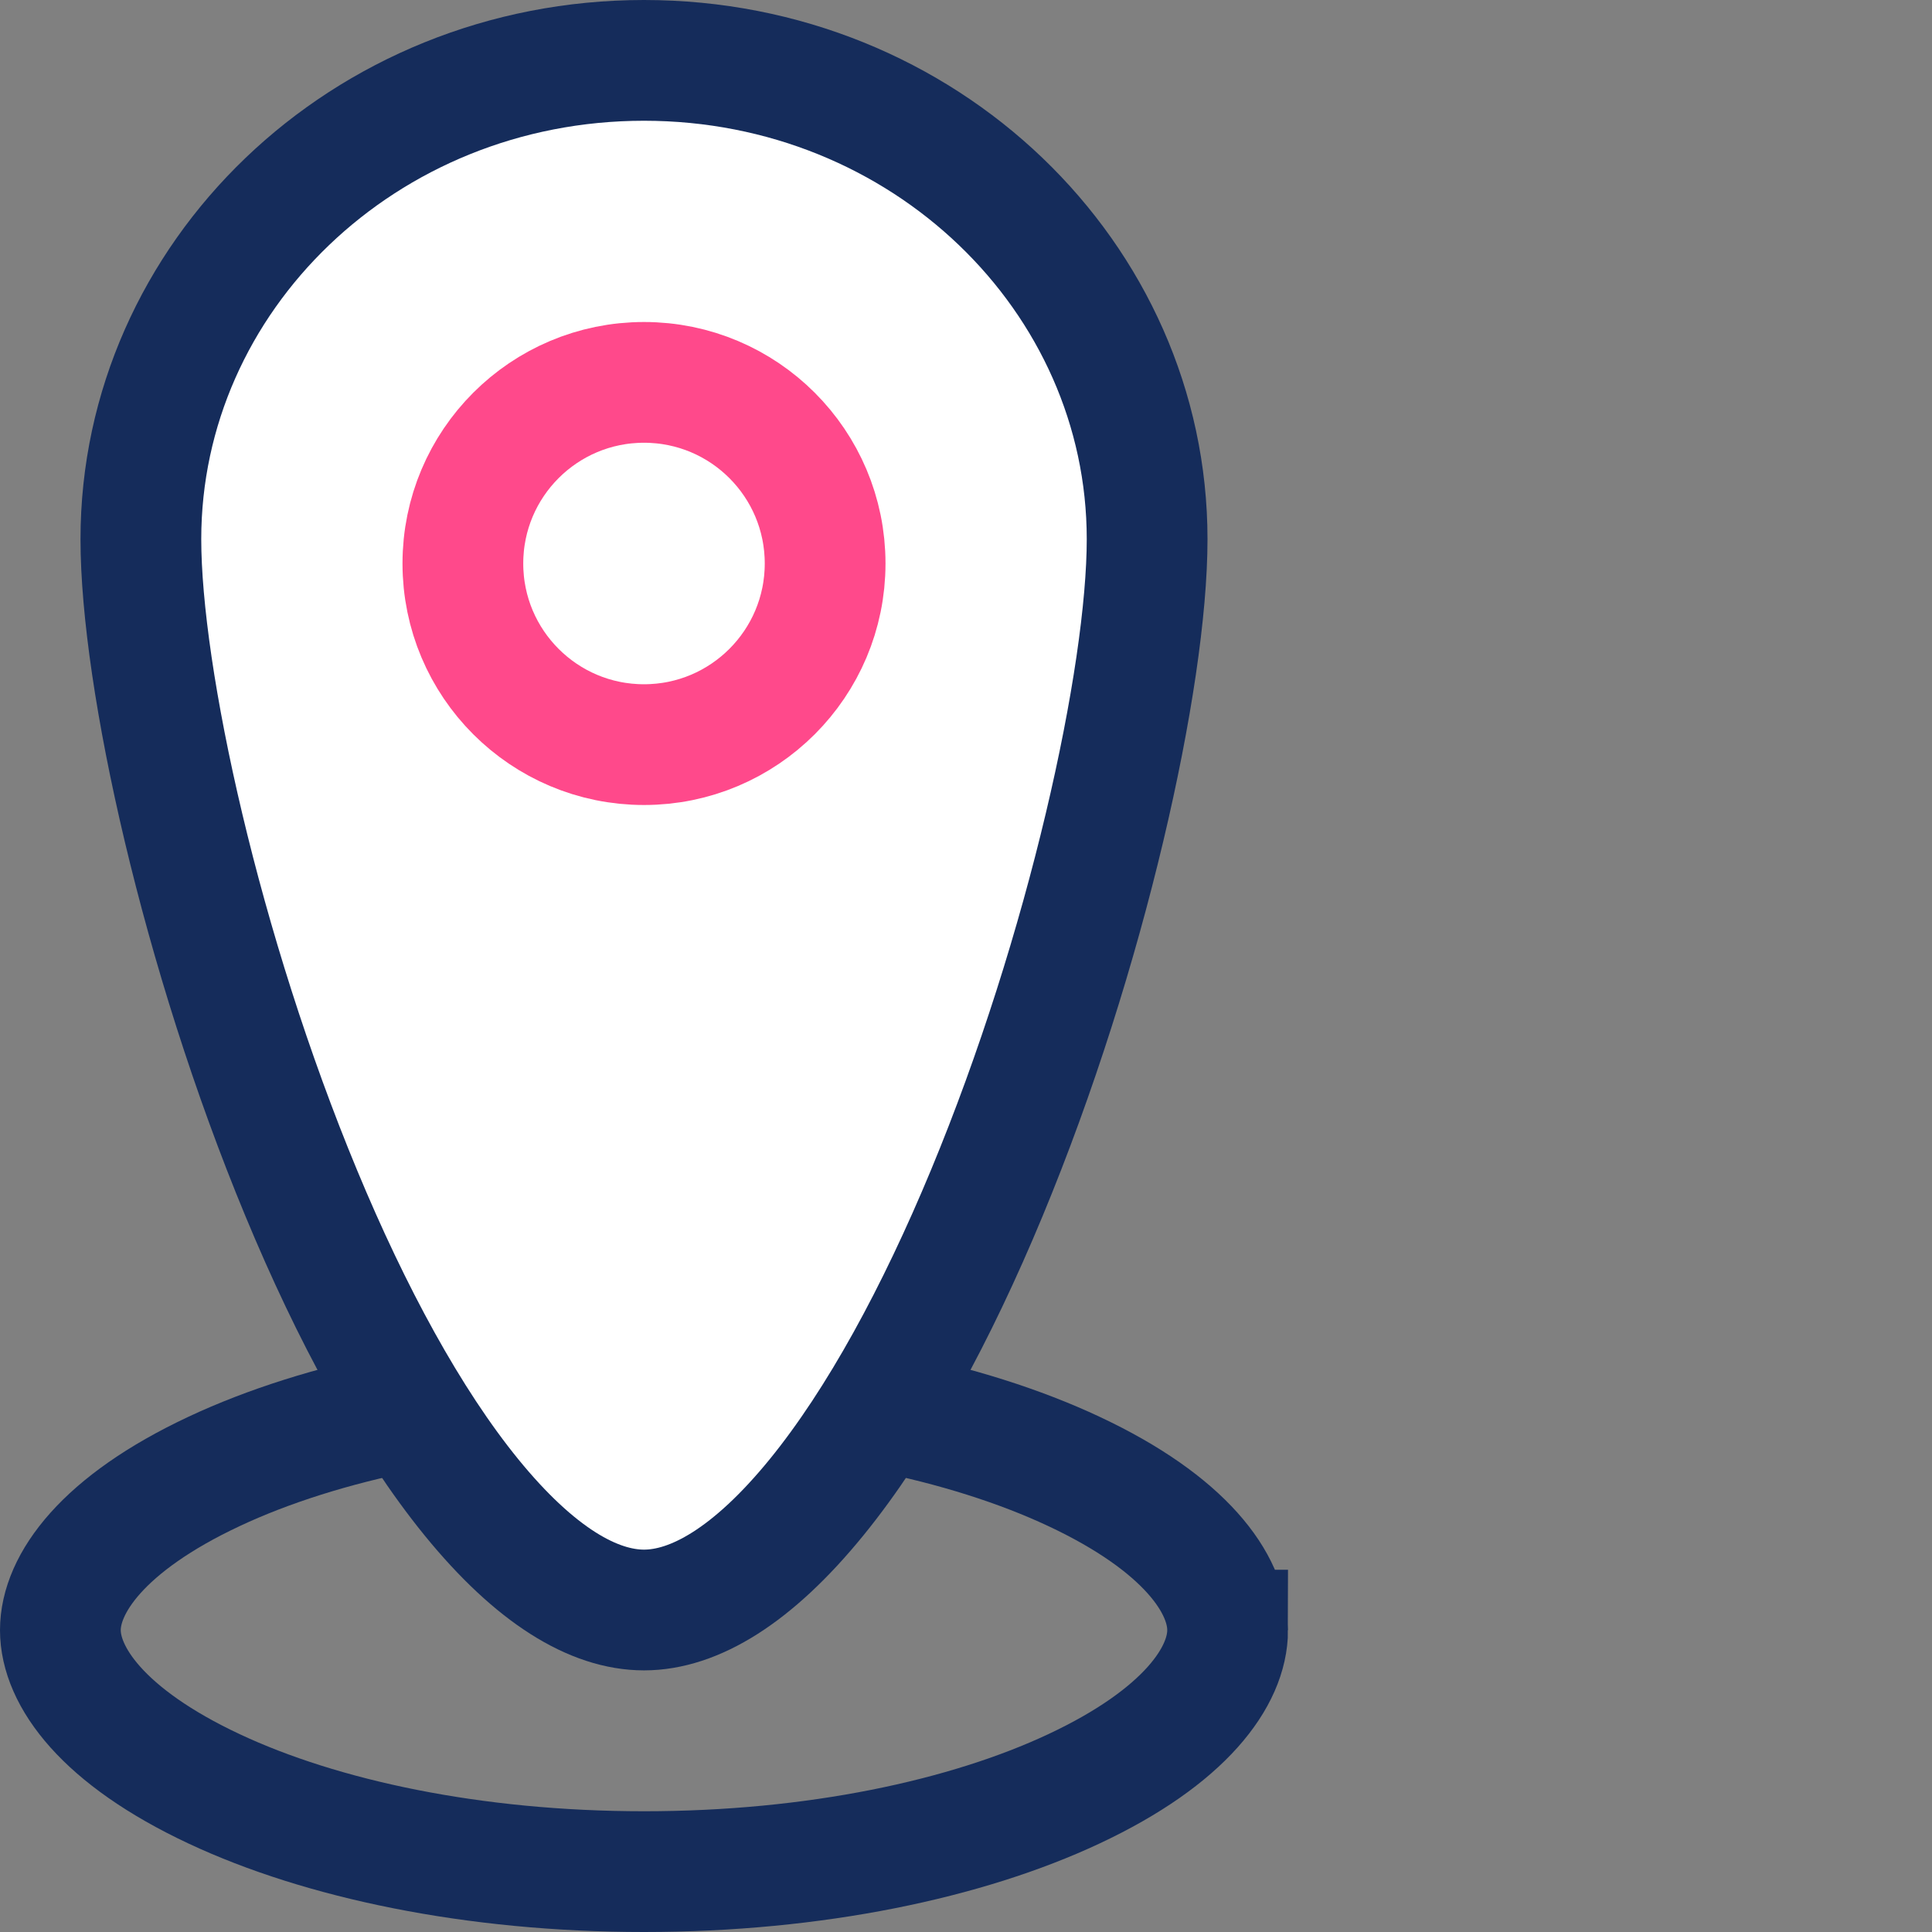<svg width="48" height="48" fill="none" xmlns="http://www.w3.org/2000/svg"><rect width="100%" height="100%" fill="#808080" stroke="none"/><path d="M30.5 40.5c0 1.146-1.048 2.645-3.823 3.945C24.022 45.69 20.25 46.5 16 46.5s-8.022-.81-10.677-2.055c-2.775-1.3-3.823-2.8-3.823-3.945 0-1.146 1.048-2.645 3.823-3.945C7.978 35.31 11.75 34.5 16 34.5s8.022.81 10.677 2.055c2.775 1.3 3.823 2.8 3.823 3.945z" stroke="#152C5B" stroke-width="3"/><path d="M28.5 13.395c0 3.434-1.497 10.258-3.986 16.252-1.239 2.983-2.681 5.656-4.228 7.555C18.701 39.148 17.244 40 16 40c-1.245 0-2.701-.852-4.286-2.798-1.547-1.9-2.99-4.572-4.228-7.555C4.996 23.653 3.5 16.829 3.5 13.395 3.5 6.887 9.033 1.5 16 1.5s12.5 5.387 12.5 11.895z" fill="#fff" stroke="#152C5B" stroke-width="3"/><circle cx="16" cy="14" r="4.5" stroke="#FF498B" stroke-width="3"/></svg>